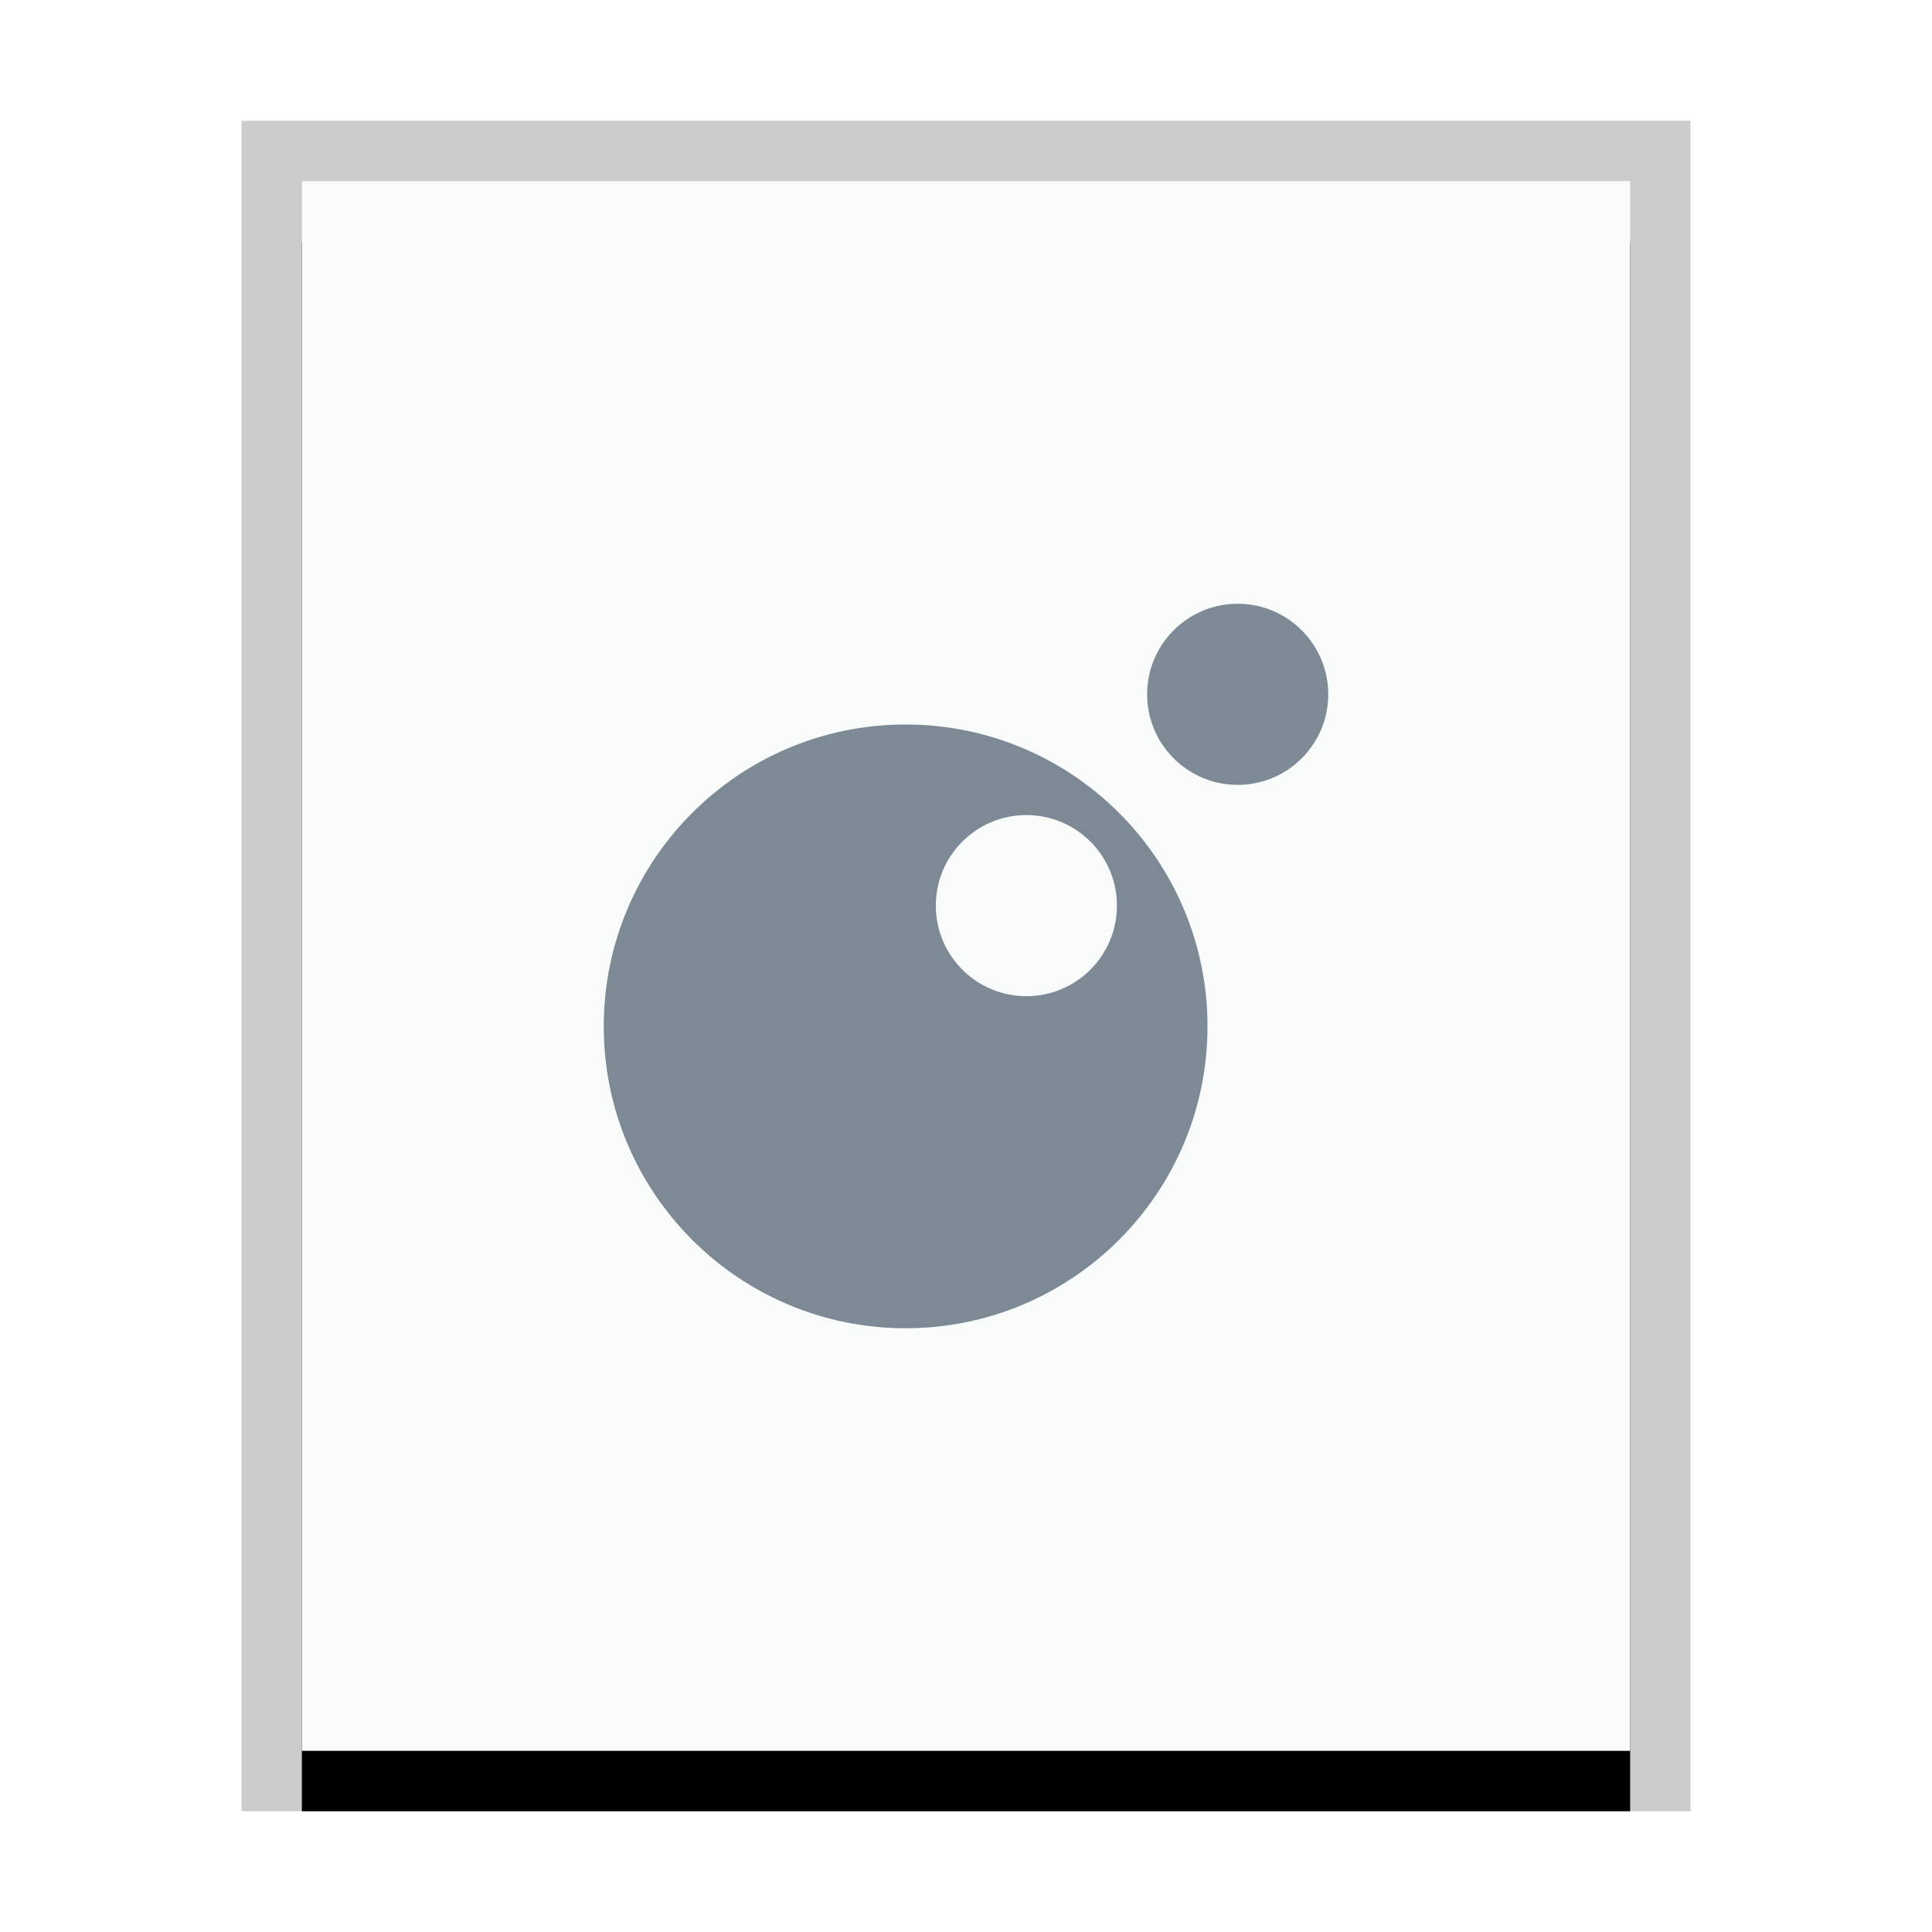 <svg xmlns="http://www.w3.org/2000/svg" xmlns:xlink="http://www.w3.org/1999/xlink" width="32" height="32" viewBox="0 0 32 32">
  <defs>
    <rect id="text-x-lua-b" width="22" height="26" x="1" y="1"/>
    <filter id="text-x-lua-a" width="118.2%" height="115.4%" x="-9.1%" y="-3.8%" filterUnits="objectBoundingBox">
      <feOffset dy="1" in="SourceAlpha" result="shadowOffsetOuter1"/>
      <feGaussianBlur in="shadowOffsetOuter1" result="shadowBlurOuter1" stdDeviation=".5"/>
      <feColorMatrix in="shadowBlurOuter1" values="0 0 0 0 0   0 0 0 0 0   0 0 0 0 0  0 0 0 0.2 0"/>
    </filter>
  </defs>
  <g fill="none" fill-rule="evenodd">
    <g transform="translate(4 2)">
      <use fill="#000" filter="url(#text-x-lua-a)" xlink:href="#text-x-lua-b"/>
      <use fill="#F9FBFB" xlink:href="#text-x-lua-b"/>
      <path fill="#000" fill-opacity=".2" fill-rule="nonzero" d="M24,0 L0,0 L0,28 L24,28 L24,0 Z M23,1 L23,27 L1,27 L1,1 L23,1 Z"/>
    </g>
    <path fill="#2A4052" fill-opacity=".6" d="M20.5,10 C19.672,10 19,10.672 19,11.5 C19,12.328 19.672,13 20.5,13 C21.328,13 22,12.328 22,11.5 C22,10.672 21.328,10 20.5,10 L20.5,10 Z M15,12 C12.239,12 10,14.239 10,17 C10,19.761 12.239,22 15,22 C17.761,22 20,19.761 20,17 C20,14.239 17.761,12 15,12 Z M17,13.5 C17.828,13.5 18.5,14.172 18.5,15 C18.5,15.828 17.828,16.5 17,16.5 C16.172,16.5 15.5,15.828 15.5,15 C15.5,14.172 16.172,13.5 17,13.5 Z"/>
  </g>
</svg>
